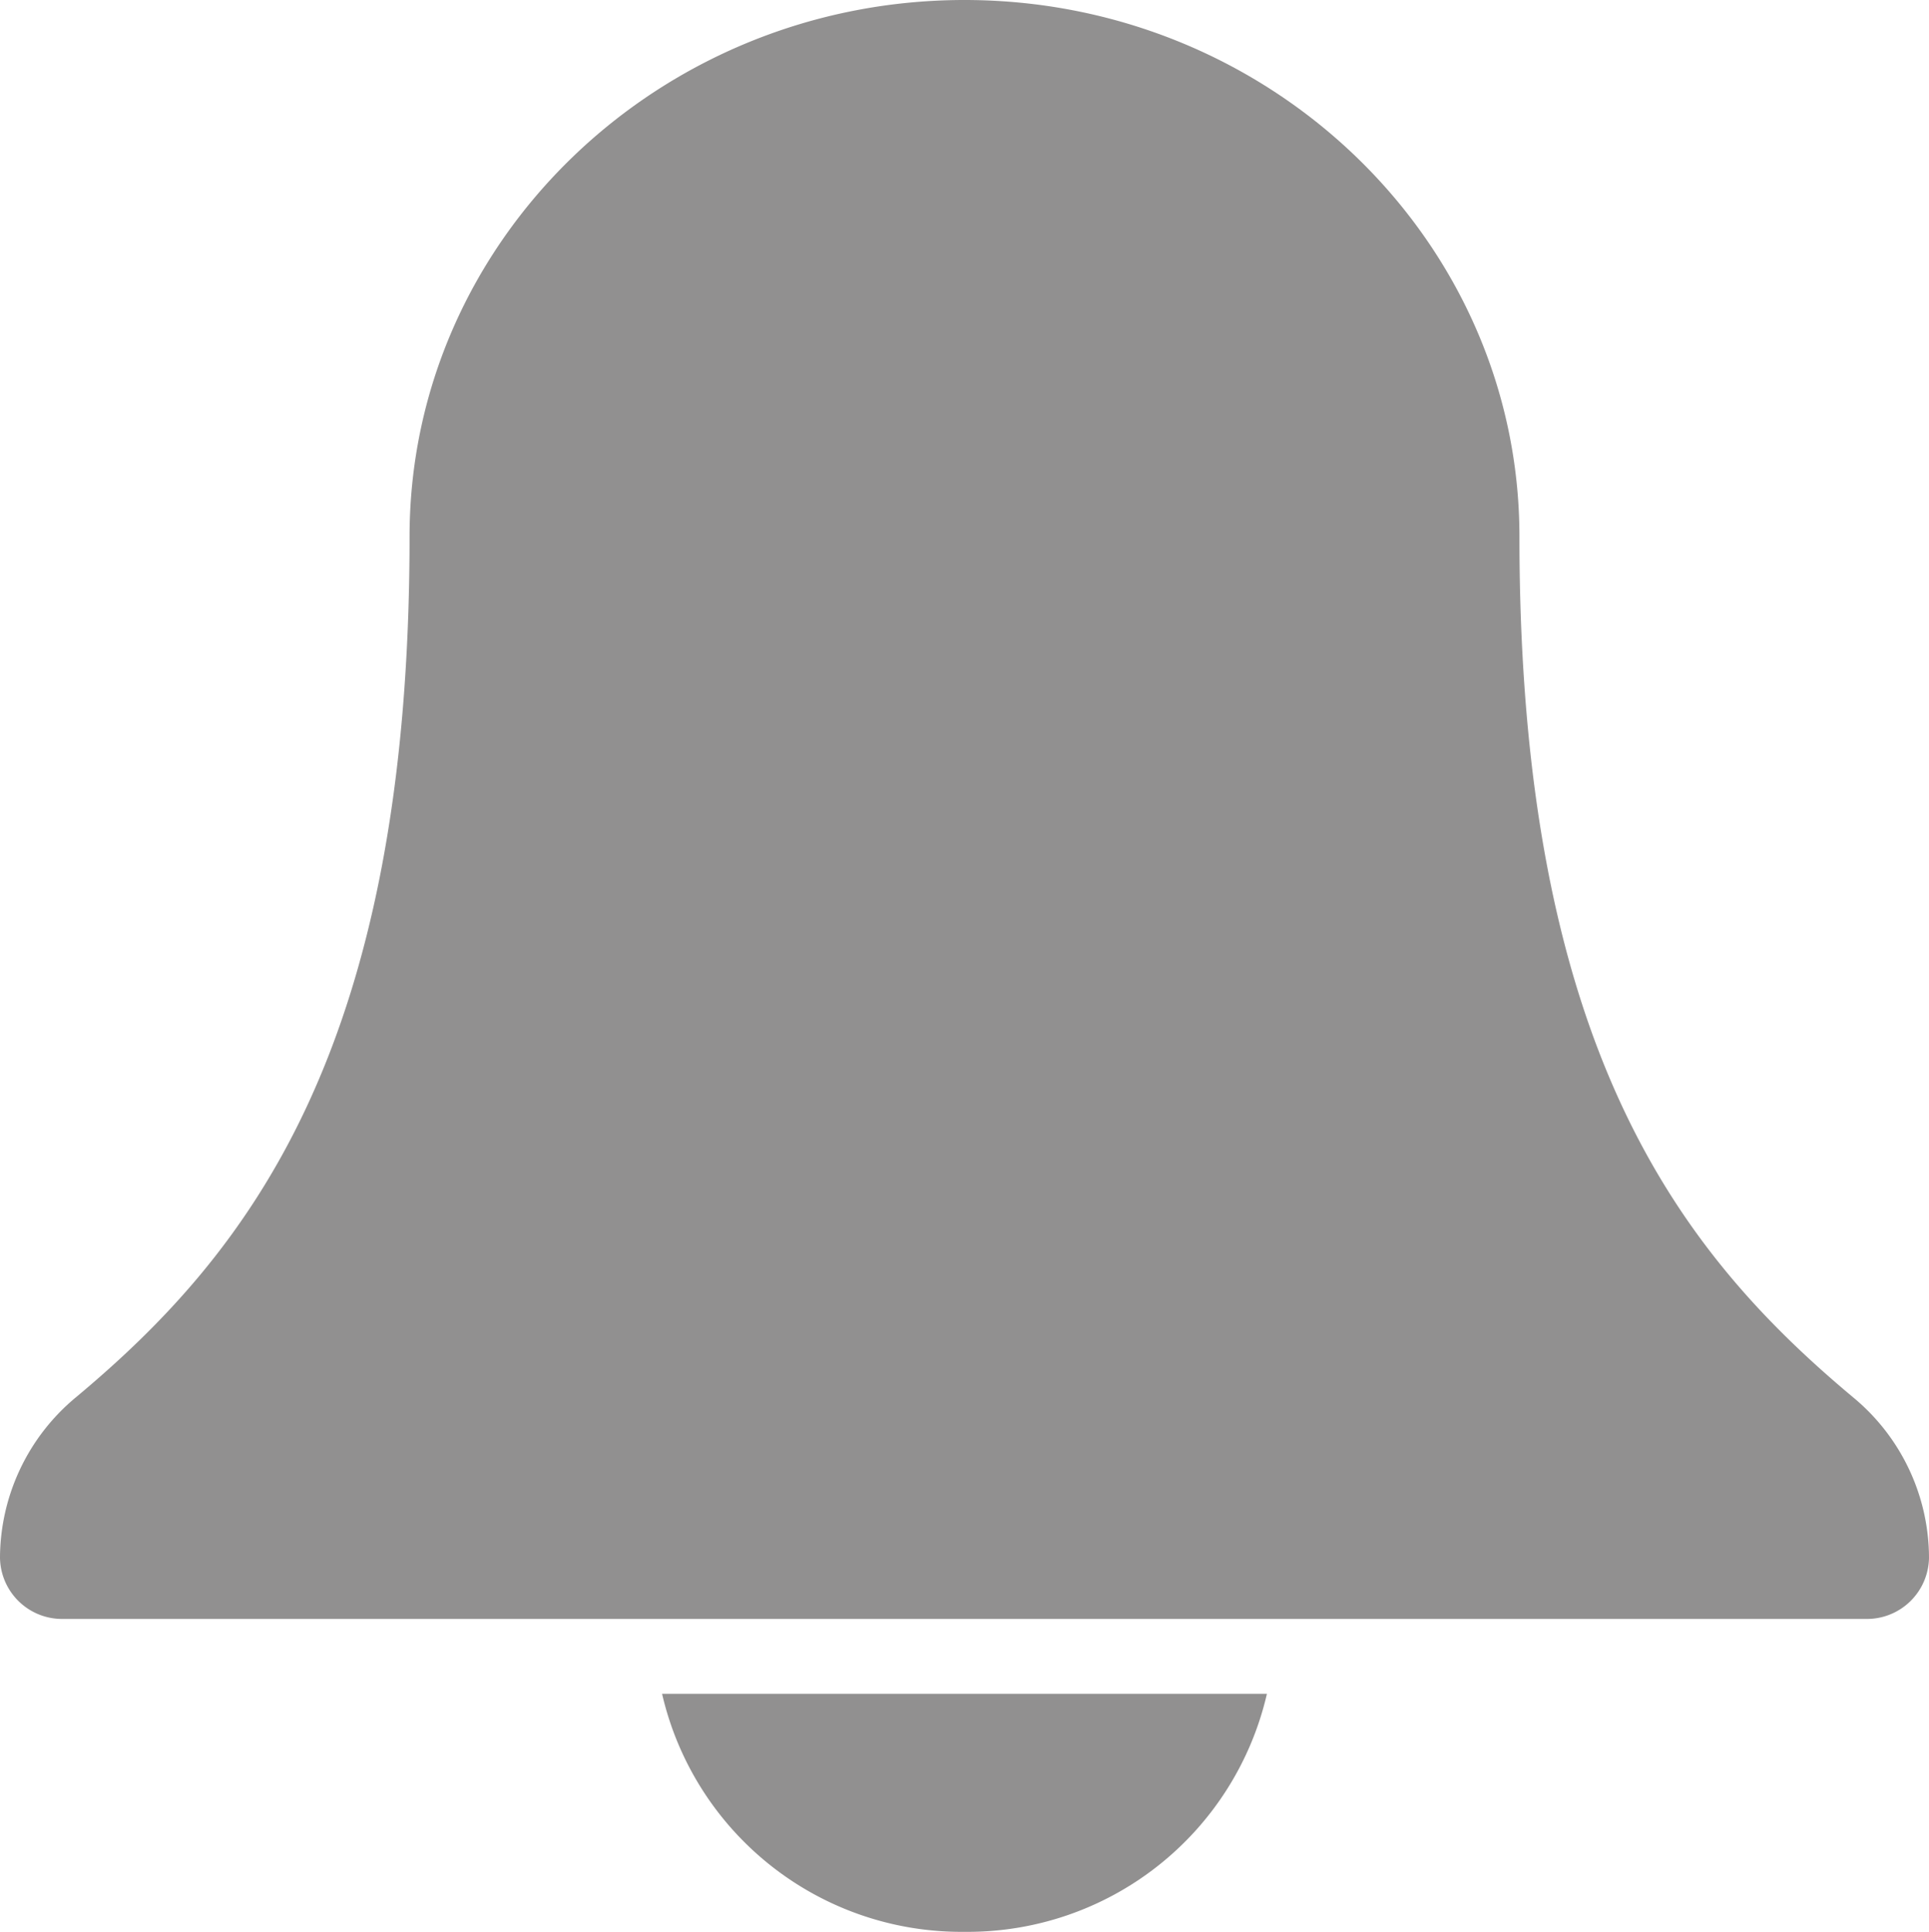 <svg xmlns="http://www.w3.org/2000/svg" viewBox="0 0 99.38 99.53"><defs><style>.cls-1{fill:#919090;}</style></defs><title>notification@15x</title><g id="Layer_2" data-name="Layer 2"><g id="Layer_4" data-name="Layer 4"><path class="cls-1" d="M95.48,72c-8.94-7.47-17.2-18-17.2-44.35C78.28,12.4,65.45,0,49.69,0S21.1,12.4,21.1,27.65C21.1,54,12.84,64.54,3.9,72A10.79,10.79,0,0,0,0,80.26a3.2,3.2,0,0,0,3.25,3.15H96.13a3.2,3.2,0,0,0,3.25-3.15A10.75,10.75,0,0,0,95.48,72Z"/><path class="cls-1" d="M49.69,99.53A15.82,15.82,0,0,0,65.27,87.27H34.11A15.82,15.82,0,0,0,49.69,99.53Z"/></g></g></svg>